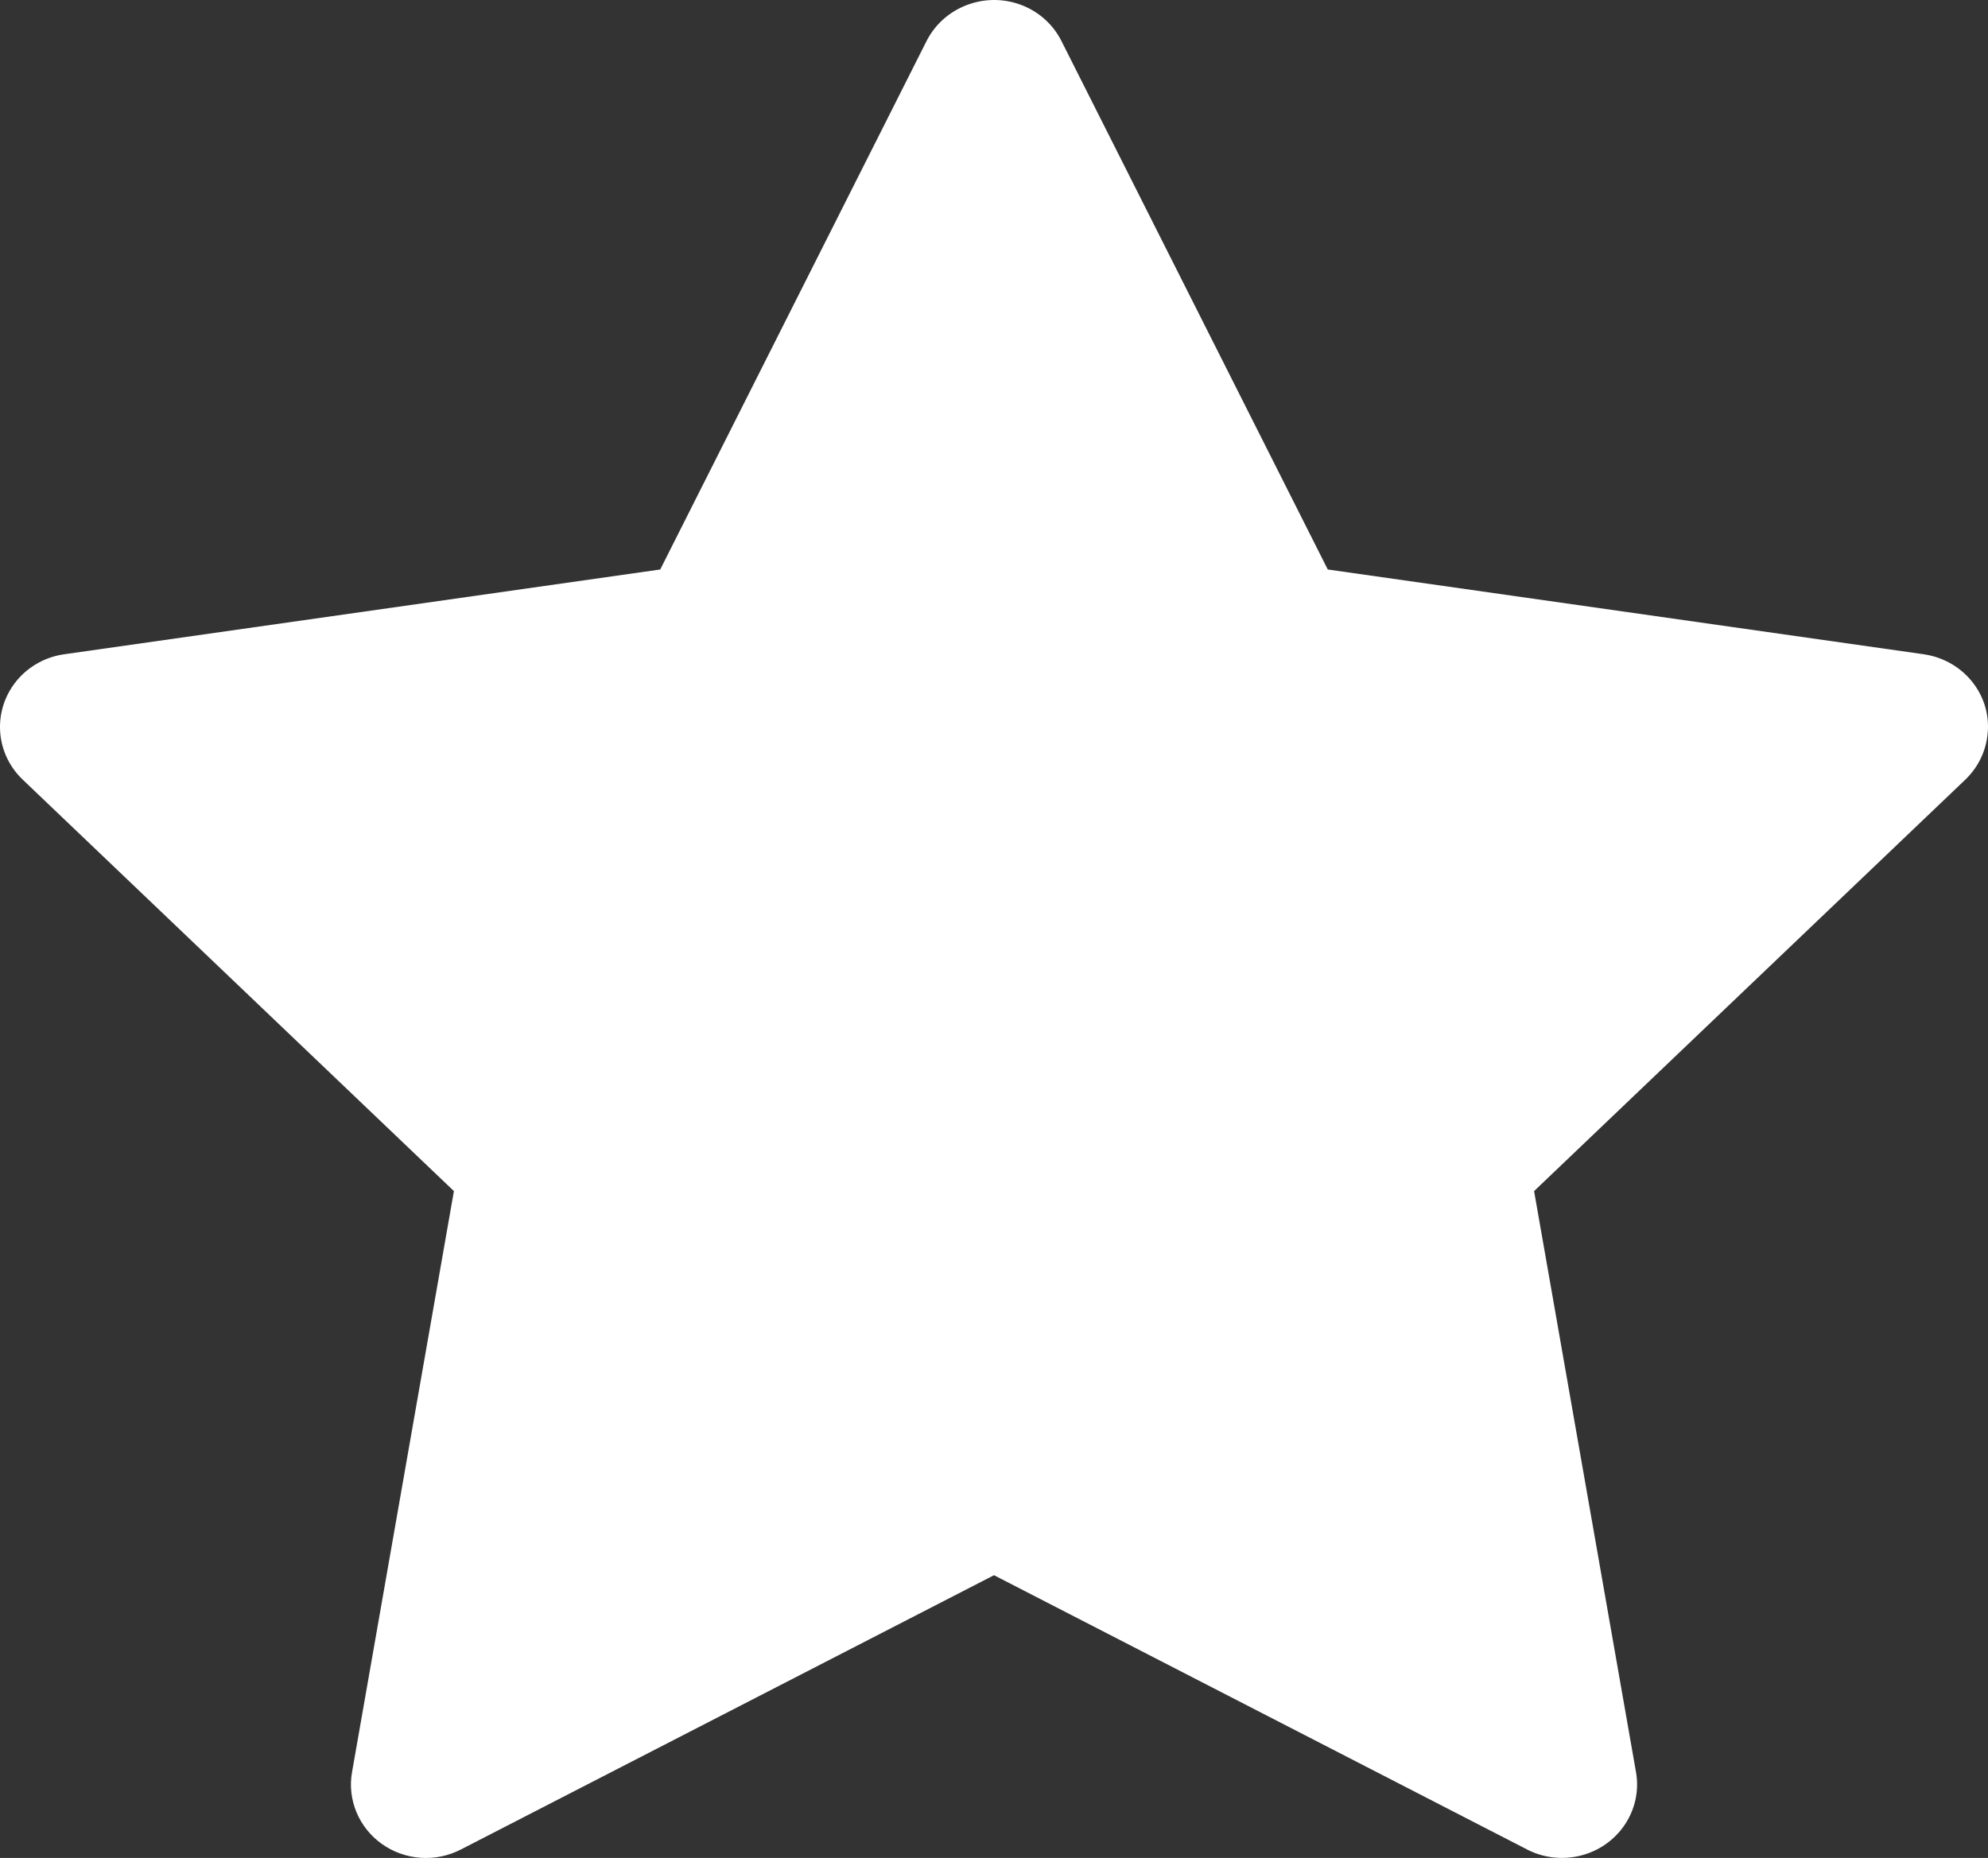 <svg width="46" height="43" viewBox="0 0 46 43" fill="none" xmlns="http://www.w3.org/2000/svg">
<rect x="0" y="0" width="46" height="43" fill="#333333" stroke="none"/>
<path d="M44.513 15.142L30.723 13.18L24.559 0.946C24.39 0.611 24.113 0.34 23.771 0.175C22.913 -0.239 21.87 0.106 21.441 0.946L15.277 13.18L1.487 15.142C1.107 15.195 0.759 15.37 0.493 15.636C0.171 15.96 -0.006 16.395 0 16.847C0.006 17.298 0.195 17.729 0.526 18.044L10.503 27.566L8.146 41.012C8.09 41.325 8.126 41.646 8.248 41.94C8.37 42.234 8.573 42.489 8.836 42.676C9.098 42.862 9.409 42.973 9.732 42.996C10.056 43.018 10.379 42.952 10.666 42.803L23 36.456L35.334 42.803C35.671 42.979 36.062 43.037 36.437 42.974C37.382 42.814 38.017 41.937 37.855 41.012L35.497 27.566L45.475 18.044C45.746 17.784 45.925 17.444 45.98 17.071C46.126 16.141 45.464 15.28 44.513 15.142Z" fill="white"/>
</svg>
